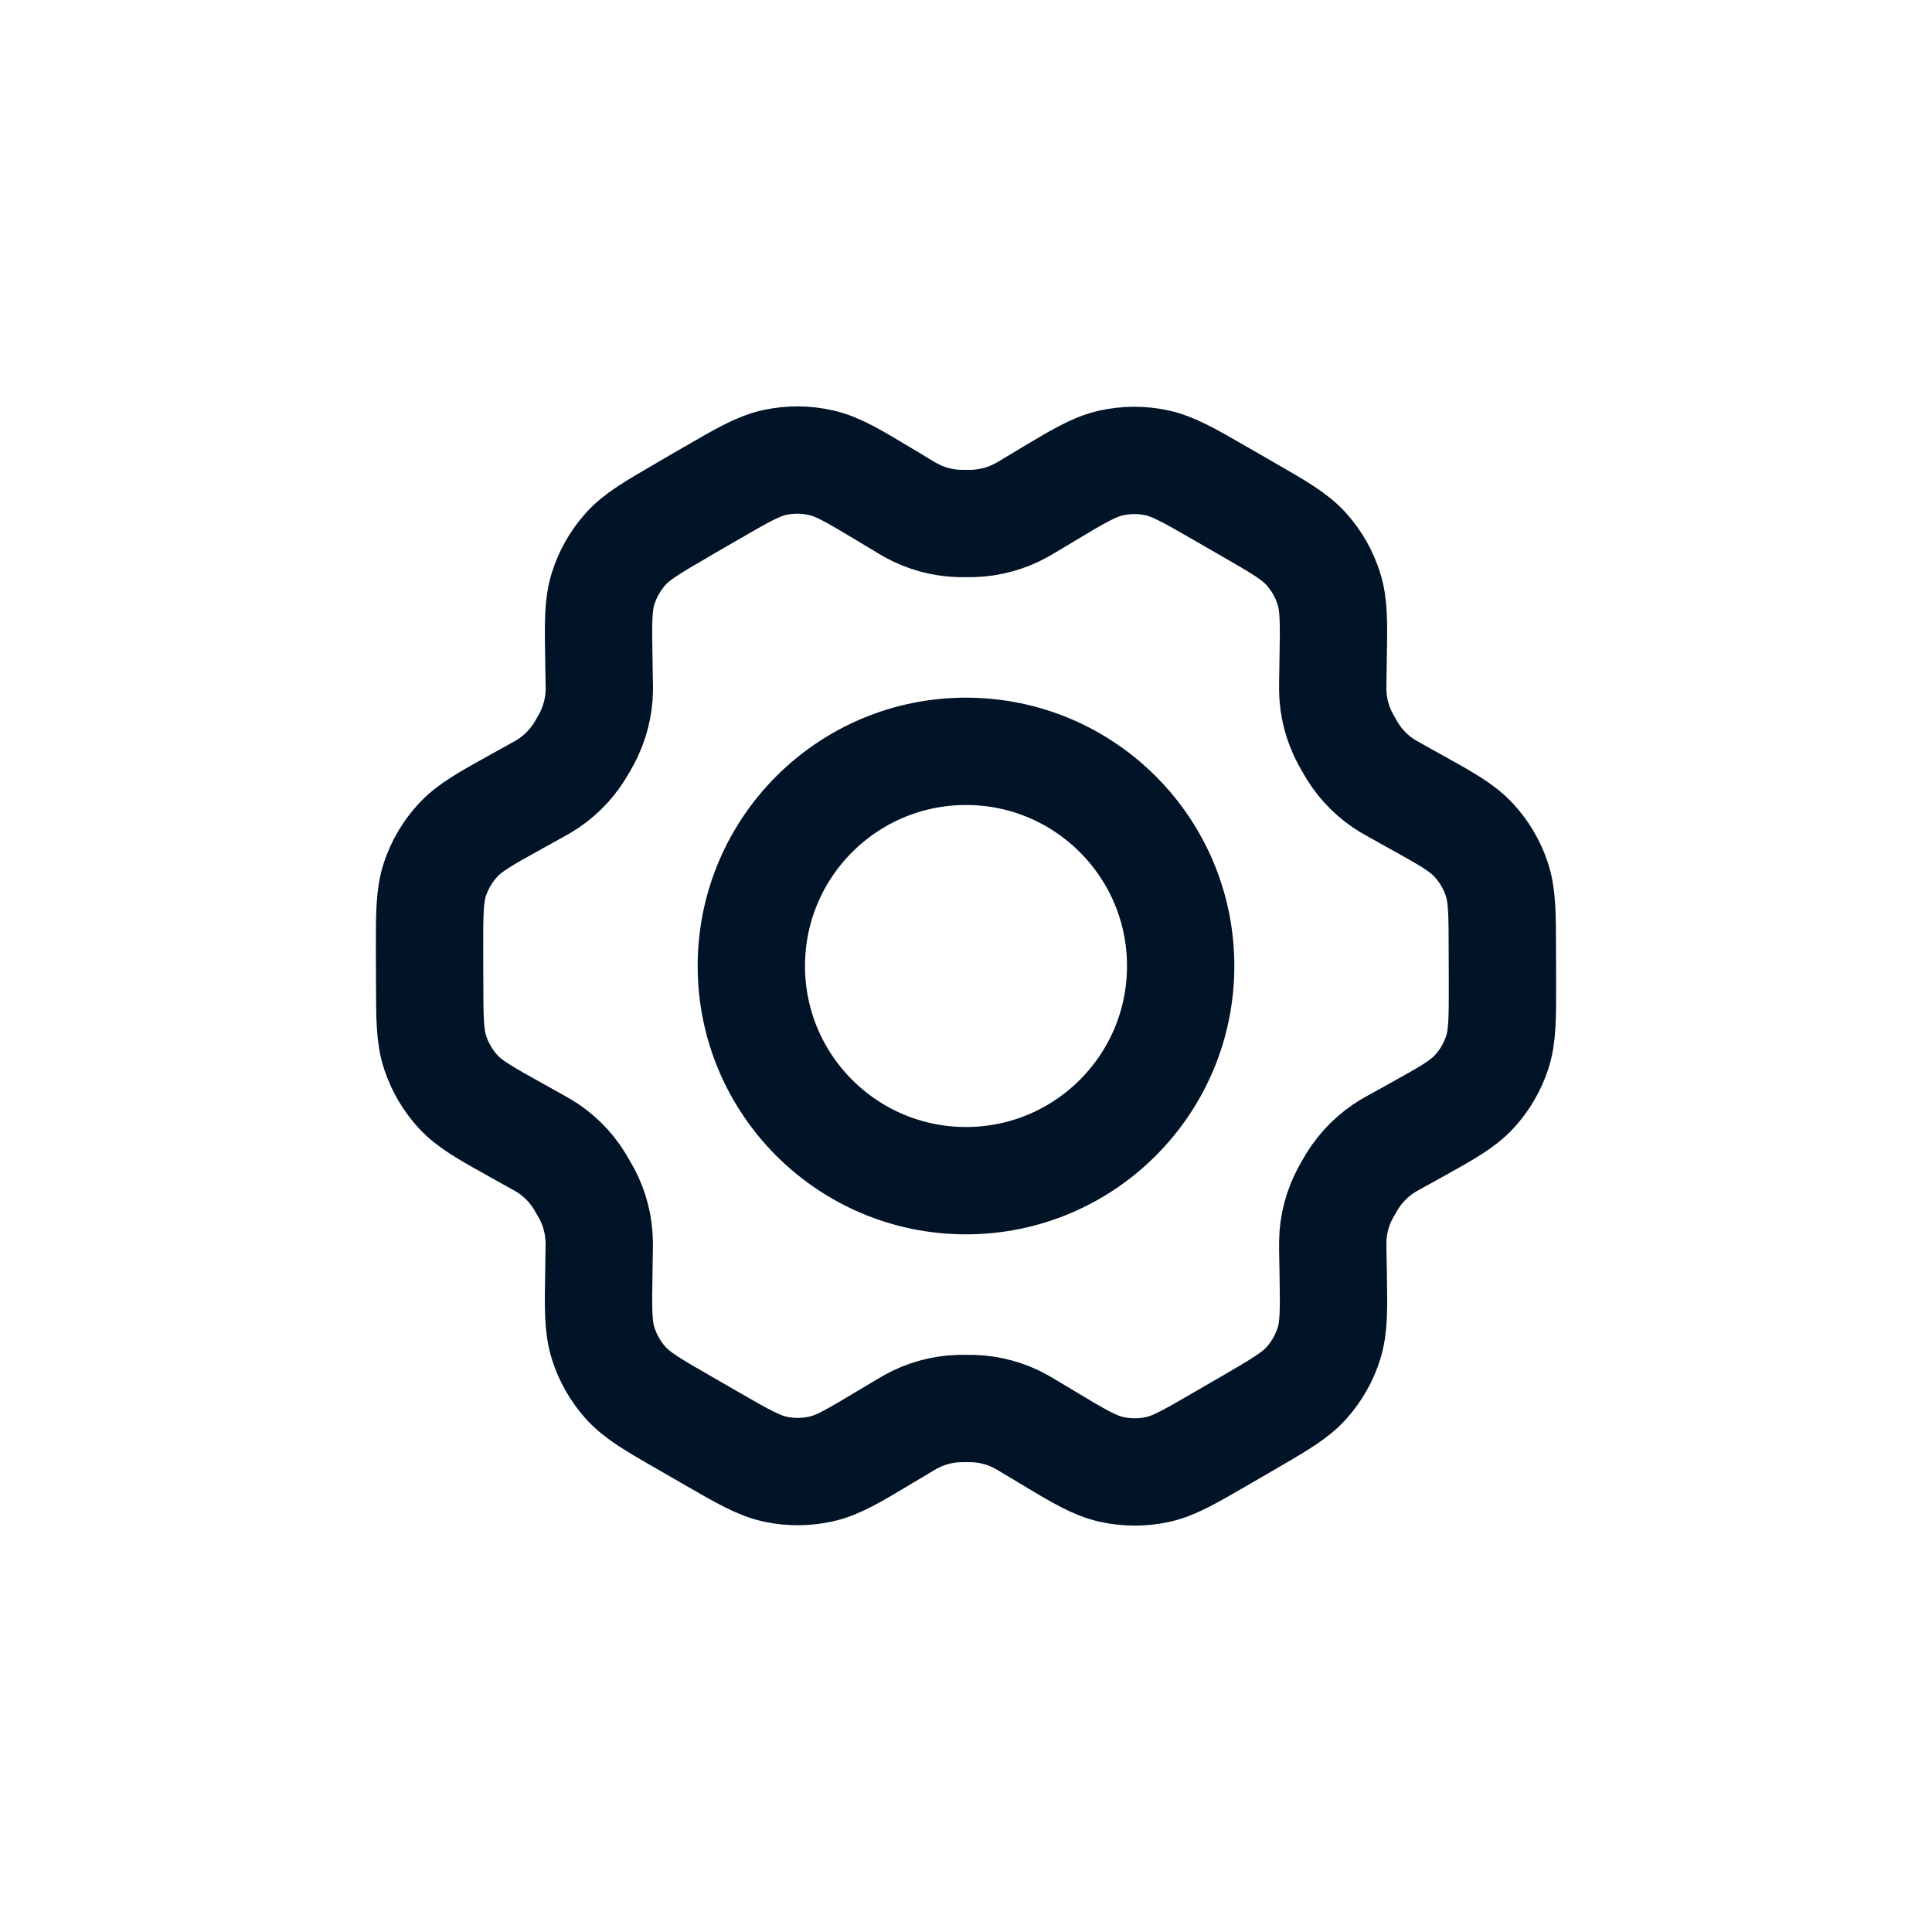 <svg width="36" height="36" viewBox="0 0 36 36" fill="none" xmlns="http://www.w3.org/2000/svg">
<path d="M26.35 14.923L25.984 14.719C25.927 14.688 25.899 14.672 25.871 14.655C25.598 14.492 25.368 14.266 25.2 13.995C25.183 13.968 25.167 13.94 25.135 13.883C25.102 13.827 25.086 13.798 25.071 13.77C24.92 13.489 24.838 13.175 24.834 12.856C24.833 12.824 24.833 12.791 24.834 12.726L24.841 12.301C24.853 11.62 24.859 11.279 24.763 10.973C24.678 10.701 24.536 10.45 24.346 10.237C24.132 9.997 23.835 9.825 23.24 9.483L22.746 9.198C22.154 8.857 21.857 8.686 21.542 8.621C21.264 8.563 20.977 8.566 20.699 8.628C20.386 8.698 20.093 8.874 19.508 9.224L19.505 9.226L19.151 9.438C19.095 9.471 19.067 9.488 19.038 9.504C18.76 9.658 18.45 9.744 18.131 9.754C18.099 9.755 18.067 9.755 18.001 9.755C17.936 9.755 17.902 9.755 17.87 9.754C17.552 9.744 17.24 9.658 16.962 9.502C16.933 9.487 16.906 9.47 16.85 9.436L16.494 9.222C15.904 8.868 15.609 8.691 15.294 8.621C15.016 8.558 14.727 8.556 14.448 8.615C14.132 8.681 13.836 8.853 13.243 9.197L13.24 9.198L12.752 9.481L12.747 9.485C12.159 9.826 11.864 9.997 11.652 10.236C11.463 10.449 11.322 10.699 11.237 10.97C11.142 11.277 11.147 11.619 11.159 12.303L11.166 12.727C11.167 12.792 11.169 12.824 11.168 12.855C11.163 13.175 11.081 13.489 10.93 13.771C10.915 13.799 10.899 13.827 10.867 13.883C10.834 13.938 10.819 13.966 10.802 13.993C10.633 14.265 10.402 14.492 10.127 14.656C10.1 14.672 10.072 14.688 10.015 14.719L9.654 14.919C9.052 15.253 8.751 15.419 8.533 15.657C8.339 15.867 8.193 16.116 8.103 16.387C8.003 16.694 8.003 17.038 8.004 17.726L8.006 18.288C8.007 18.971 8.009 19.312 8.11 19.617C8.2 19.886 8.345 20.134 8.537 20.343C8.755 20.579 9.053 20.745 9.65 21.077L10.008 21.276C10.069 21.31 10.1 21.327 10.129 21.345C10.402 21.509 10.631 21.735 10.798 22.006C10.816 22.035 10.834 22.065 10.868 22.126C10.903 22.185 10.92 22.215 10.936 22.245C11.083 22.523 11.161 22.832 11.166 23.146C11.167 23.18 11.167 23.214 11.165 23.283L11.159 23.69C11.147 24.376 11.142 24.72 11.238 25.027C11.323 25.299 11.465 25.55 11.655 25.763C11.869 26.003 12.166 26.175 12.761 26.517L13.255 26.802C13.848 27.143 14.144 27.314 14.459 27.379C14.737 27.437 15.025 27.434 15.302 27.372C15.616 27.302 15.909 27.126 16.496 26.774L16.85 26.563C16.906 26.529 16.935 26.512 16.963 26.497C17.241 26.342 17.551 26.256 17.869 26.246C17.901 26.245 17.934 26.245 17.999 26.245C18.065 26.245 18.097 26.245 18.13 26.246C18.448 26.256 18.761 26.342 19.039 26.498C19.064 26.511 19.088 26.526 19.132 26.552L19.508 26.778C20.097 27.132 20.392 27.308 20.706 27.379C20.985 27.441 21.274 27.444 21.553 27.386C21.869 27.32 22.166 27.147 22.759 26.803L23.254 26.516C23.842 26.174 24.137 26.003 24.349 25.764C24.538 25.551 24.68 25.301 24.764 25.03C24.859 24.725 24.853 24.386 24.842 23.712L24.834 23.273C24.833 23.208 24.833 23.176 24.834 23.145C24.838 22.825 24.919 22.511 25.071 22.229C25.086 22.201 25.102 22.173 25.134 22.117C25.166 22.062 25.183 22.034 25.199 22.007C25.368 21.735 25.599 21.508 25.874 21.344C25.901 21.328 25.929 21.312 25.984 21.282L25.986 21.281L26.347 21.081C26.949 20.747 27.25 20.58 27.469 20.343C27.663 20.133 27.808 19.884 27.898 19.613C27.998 19.308 27.997 18.966 27.996 18.286L27.994 17.712C27.993 17.029 27.992 16.688 27.891 16.383C27.802 16.113 27.655 15.866 27.463 15.657C27.246 15.421 26.948 15.255 26.352 14.924L26.35 14.923Z" stroke="#011327" stroke-width="2" stroke-linecap="round" stroke-linejoin="round"/>
<path d="M14 18C14 20.209 15.791 22 18 22C20.209 22 22 20.209 22 18C22 15.791 20.209 14 18 14C15.791 14 14 15.791 14 18Z" stroke="#011327" stroke-width="2" stroke-linecap="round" stroke-linejoin="round"/>
</svg>
